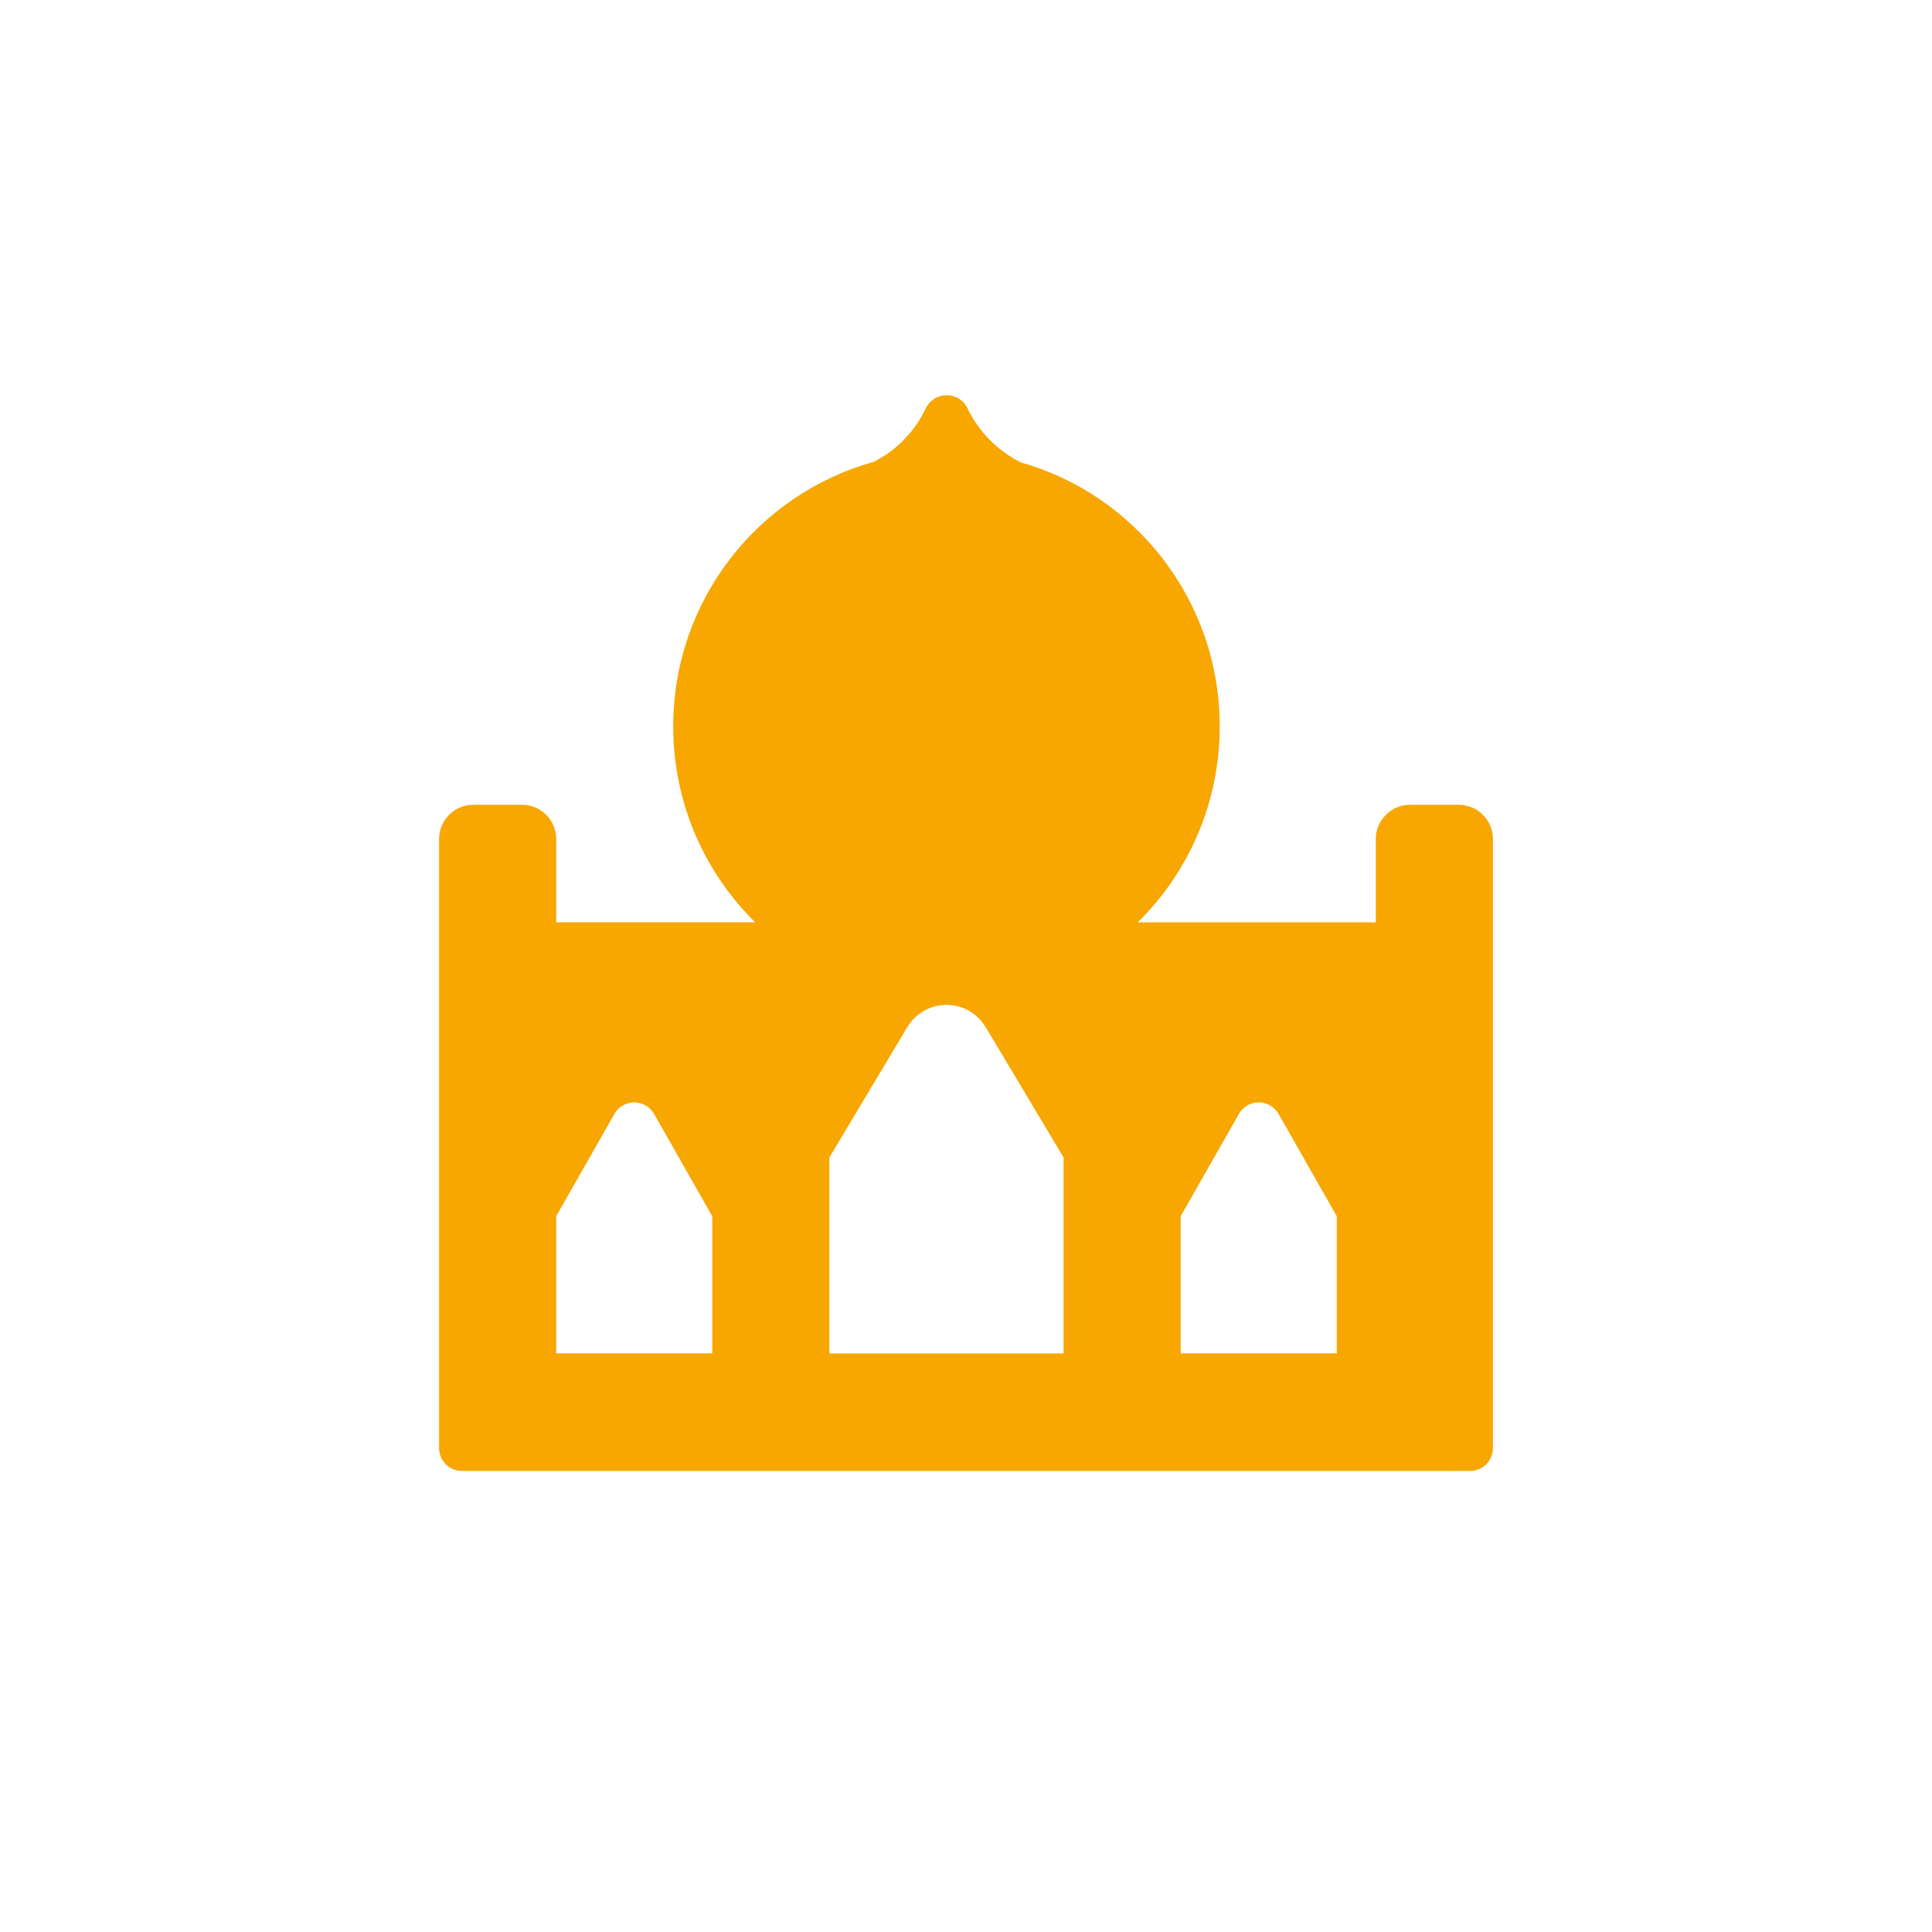 <svg width="88" height="88" viewBox="0 0 88 88" xmlns="http://www.w3.org/2000/svg"><title>清真寺</title><path d="M43.57 18.103c.218.103.394.277.498.494l.003.007c.518 1.068 1.37 1.93 2.42 2.457 5.23 1.476 9.066 6.3 9.066 12.026 0 3.496-1.43 6.657-3.736 8.925h10.846v-3.794c0-.862.7-1.56 1.56-1.56h2.214c.862 0 1.56.698 1.56 1.56V65.96c0 .574-.466 1.04-1.04 1.04H21.04c-.574 0-1.04-.466-1.04-1.04V38.216c0-.862.698-1.56 1.56-1.56h2.214c.86 0 1.56.698 1.56 1.56v3.794H34.4c-2.237-2.2-3.65-5.242-3.732-8.616l-.003-.308c0-5.745 3.863-10.585 9.123-12.044 1.036-.523 1.875-1.378 2.378-2.438.25-.526.878-.75 1.403-.5zm.608 27.962c-.986-.59-2.263-.268-2.852.718l-3.548 5.938v8.925h10.666V52.72l-3.548-5.937c-.176-.295-.423-.542-.718-.718zM29.403 50.35c-.5-.285-1.134-.11-1.418.39l-2.652 4.658v6.247h7.11v-6.247l-2.65-4.66c-.093-.162-.227-.296-.39-.39zm28.445 0c-.5-.285-1.134-.11-1.418.39l-2.652 4.658v6.247h7.11v-6.247l-2.65-4.66c-.093-.162-.228-.296-.39-.39z" fill="#F8A600" fill-rule="evenodd"/></svg>